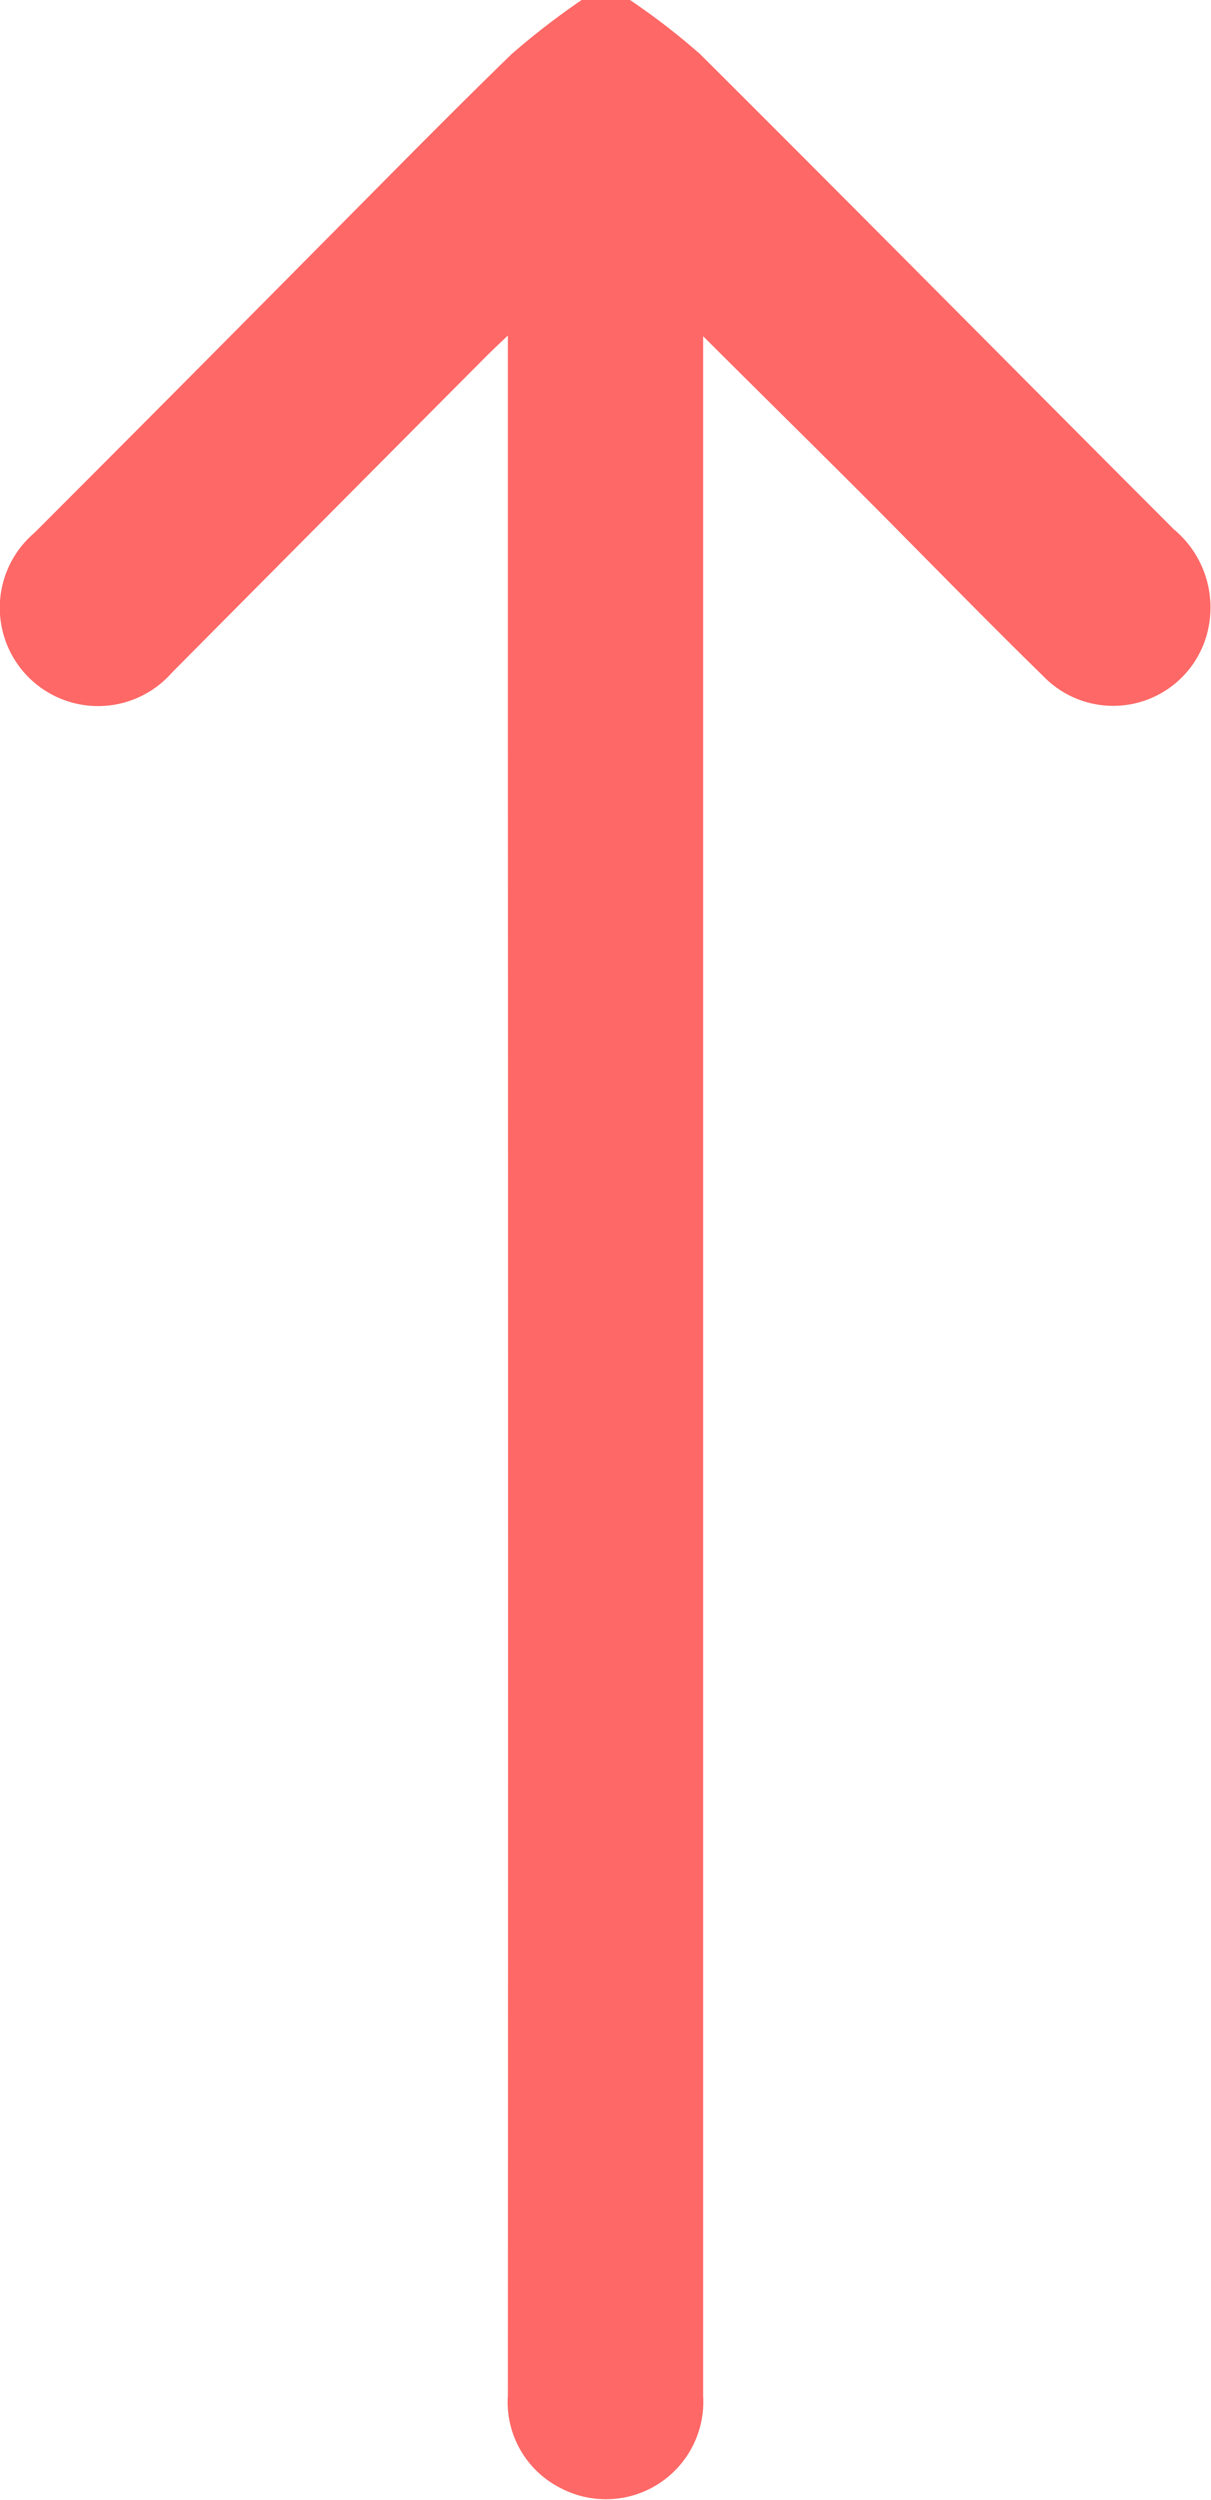 <svg xmlns="http://www.w3.org/2000/svg" xmlns:xlink="http://www.w3.org/1999/xlink" width="14.095" height="29.084" viewBox="0 0 14.095 29.084">
  <defs>
    <clipPath id="clip-path">
      <rect id="Rectangle_1657" data-name="Rectangle 1657" width="29.084" height="14.095" fill="#fe6866"/>
    </clipPath>
  </defs>
  <g id="Group_657" data-name="Group 657" transform="translate(0 29.084) rotate(-90)">
    <g id="Group_655" data-name="Group 655" clip-path="url(#clip-path)">
      <path id="Path_1162" data-name="Path 1162" d="M29.084,7.331a7.9,7.9,0,0,1-.631.818c-1.836,1.843-3.687,3.673-5.527,5.512a1.183,1.183,0,0,1-1.2.391,1.131,1.131,0,0,1-.505-1.914c.707-.724,1.435-1.428,2.151-2.144.587-.587,1.169-1.179,1.8-1.811H1.211A1.134,1.134,0,0,1,.14,6.517,1.12,1.12,0,0,1,1.212,5.91q9.623.005,19.246,0H25.18c-.106-.111-.172-.182-.241-.251Q23.1,3.829,21.258,2a1.144,1.144,0,1,1,1.627-1.6q1.636,1.635,3.28,3.263c.765.761,1.536,1.515,2.288,2.289a8.7,8.7,0,0,1,.631.817Z" transform="translate(0 0.001)" fill="#fe6866"/>
    </g>
  </g>
</svg>
